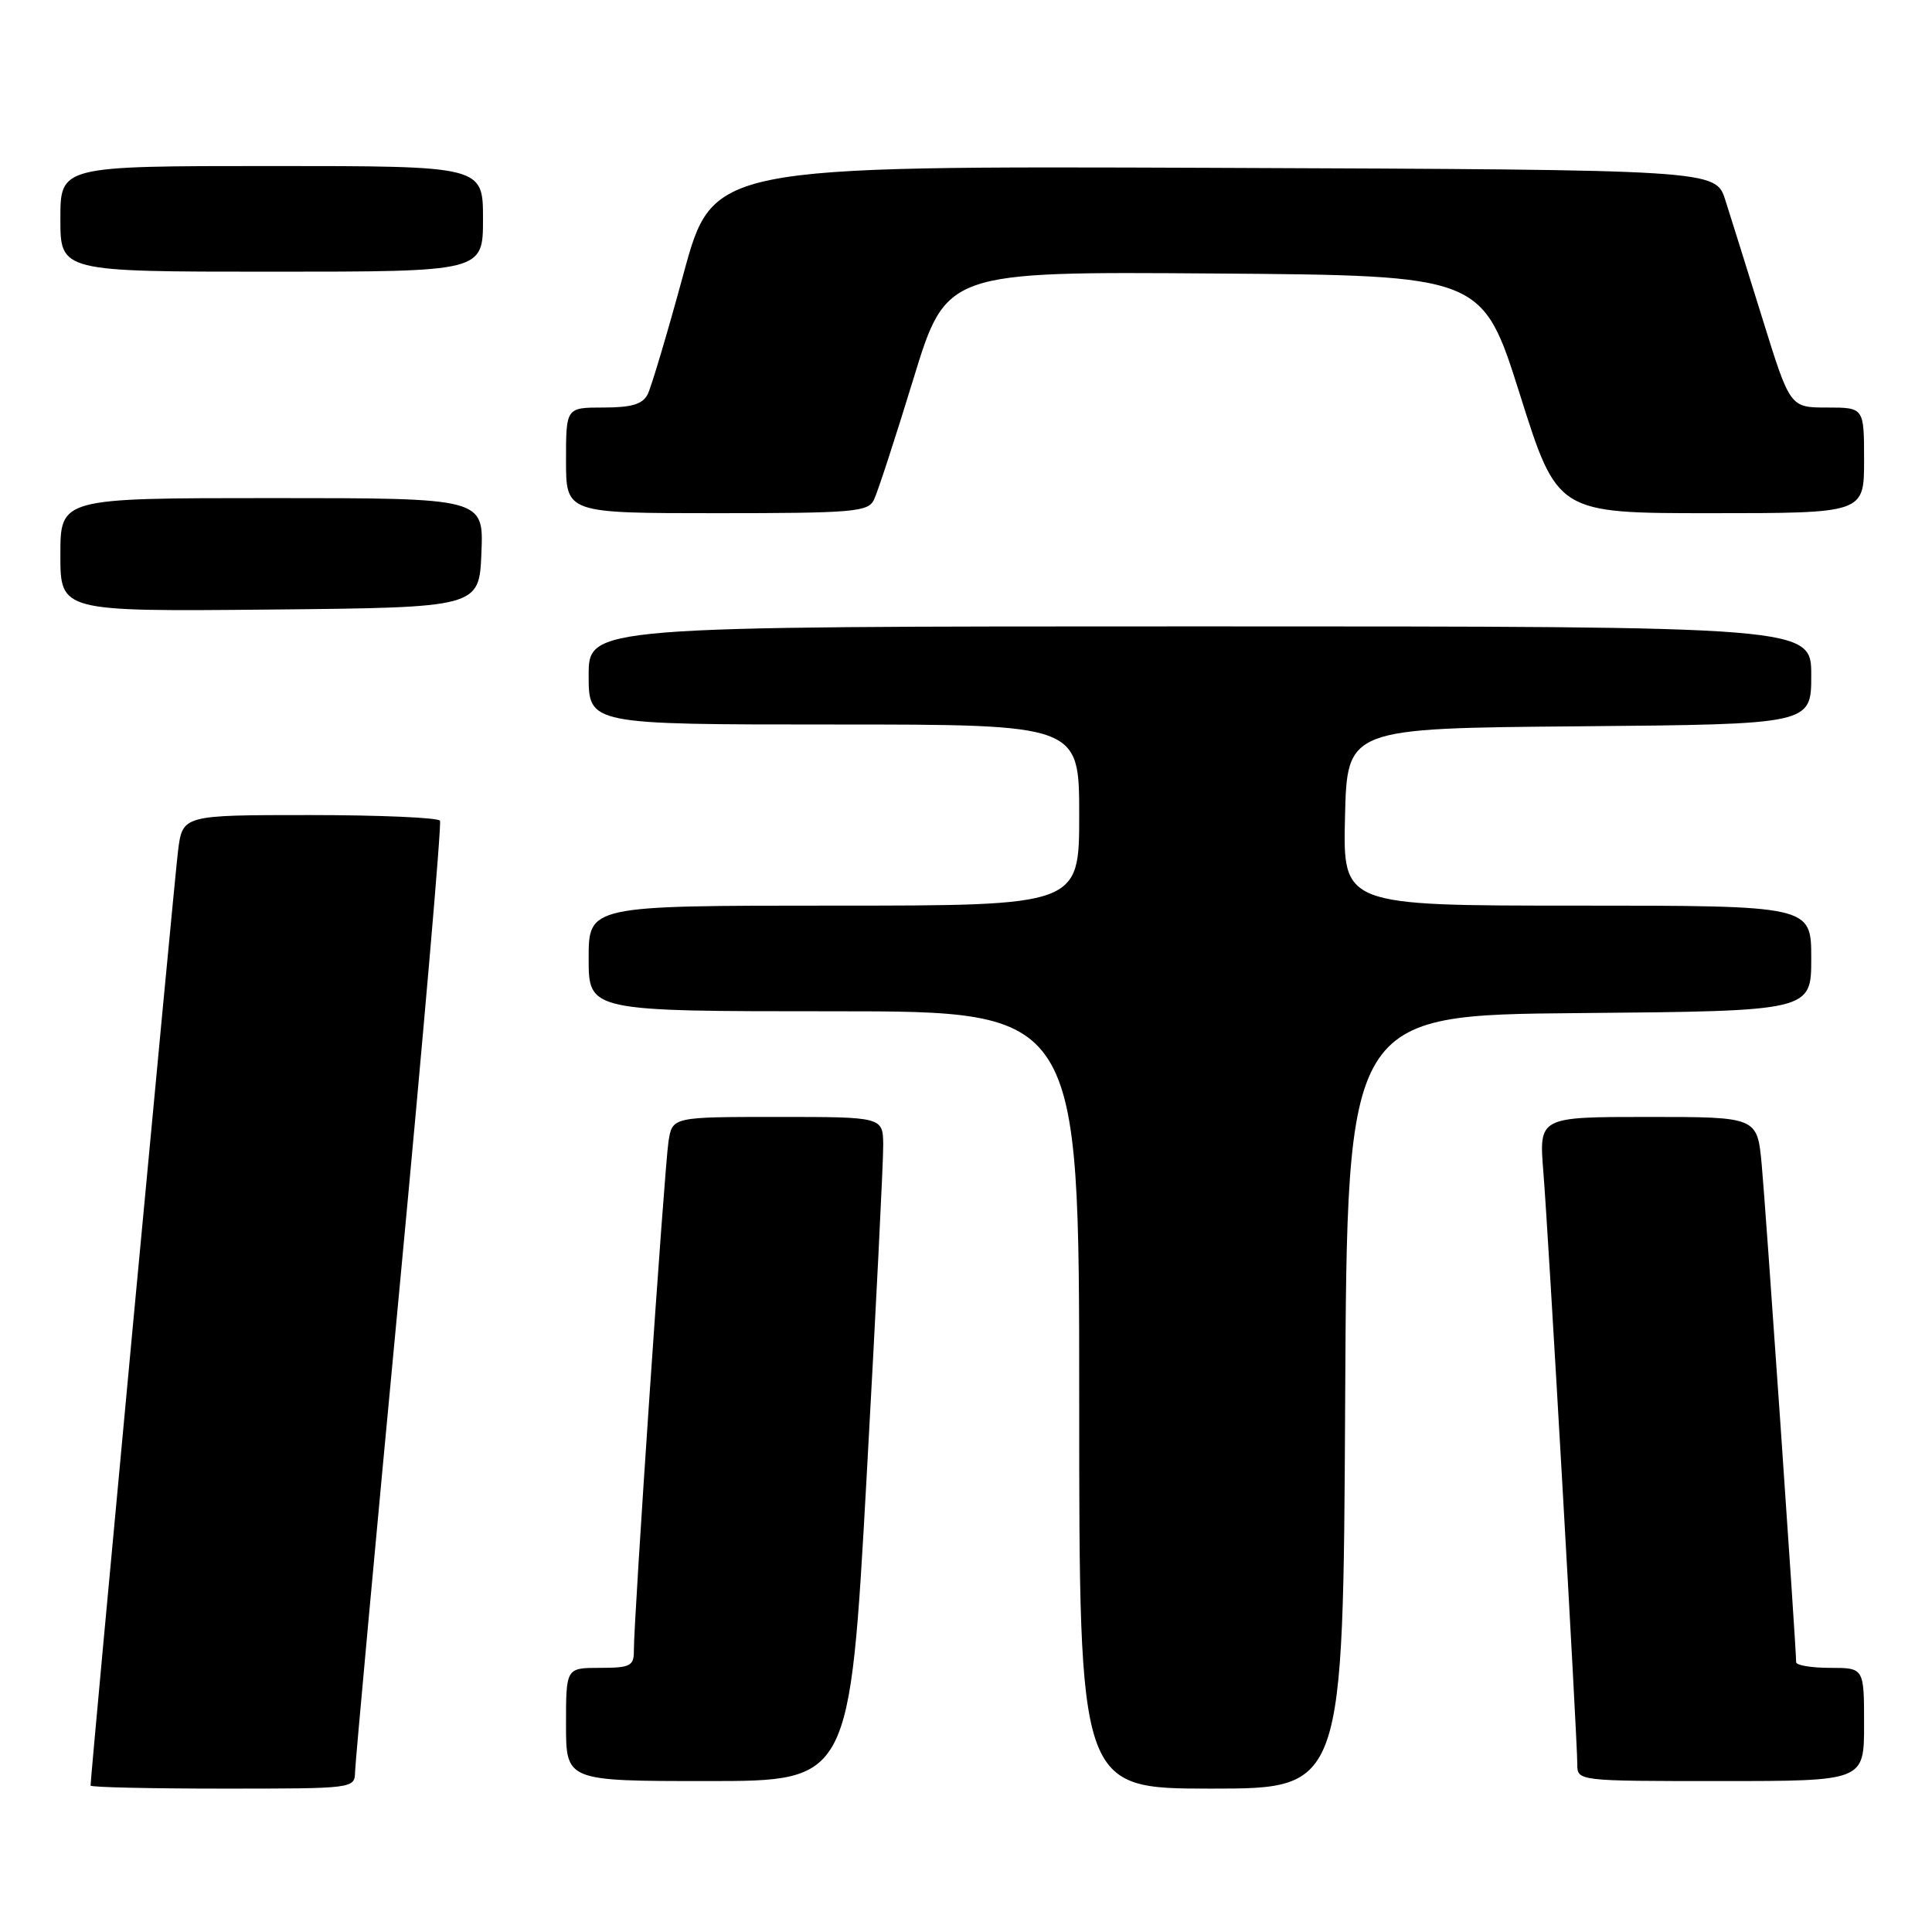 <?xml version="1.0" encoding="UTF-8" standalone="no"?>
<!DOCTYPE svg PUBLIC "-//W3C//DTD SVG 1.1//EN" "http://www.w3.org/Graphics/SVG/1.1/DTD/svg11.dtd" >
<svg xmlns="http://www.w3.org/2000/svg" xmlns:xlink="http://www.w3.org/1999/xlink" version="1.1" viewBox="0 0 256 256">
 <g >
 <path fill="currentColor"
d=" M 47.05 234.75 C 47.08 233.51 49.71 204.82 52.91 171.00 C 56.10 137.18 58.53 109.16 58.30 108.75 C 58.07 108.34 50.30 108.00 41.03 108.00 C 24.19 108.00 24.19 108.00 23.59 112.75 C 23.10 116.62 12.00 235.25 12.00 236.60 C 12.00 236.82 19.88 237.00 29.50 237.00 C 46.97 237.00 47.00 237.00 47.05 234.75 Z  M 178.24 185.75 C 178.50 134.50 178.50 134.50 209.25 134.24 C 240.00 133.97 240.00 133.97 240.00 126.99 C 240.00 120.00 240.00 120.00 208.97 120.00 C 177.94 120.00 177.94 120.00 178.22 108.25 C 178.50 96.50 178.50 96.50 209.25 96.24 C 240.00 95.97 240.00 95.97 240.00 89.49 C 240.00 83.00 240.00 83.00 159.00 83.00 C 78.00 83.00 78.00 83.00 78.00 89.50 C 78.00 96.00 78.00 96.00 110.50 96.00 C 143.00 96.00 143.00 96.00 143.00 108.00 C 143.00 120.00 143.00 120.00 110.50 120.00 C 78.00 120.00 78.00 120.00 78.00 127.00 C 78.00 134.00 78.00 134.00 110.50 134.00 C 143.00 134.00 143.00 134.00 143.00 185.50 C 143.00 237.00 143.00 237.00 160.49 237.00 C 177.98 237.00 177.98 237.00 178.24 185.75 Z  M 114.83 195.75 C 116.06 173.61 117.05 153.81 117.03 151.75 C 117.00 148.00 117.00 148.00 103.05 148.00 C 89.09 148.00 89.09 148.00 88.58 151.25 C 88.05 154.59 83.96 214.72 83.99 218.75 C 84.00 220.75 83.50 221.00 79.50 221.00 C 75.00 221.00 75.00 221.00 75.00 228.50 C 75.00 236.00 75.00 236.00 93.80 236.00 C 112.59 236.00 112.59 236.00 114.83 195.75 Z  M 247.00 228.50 C 247.00 221.00 247.00 221.00 242.50 221.00 C 240.03 221.00 238.00 220.66 238.00 220.25 C 238.00 218.31 233.95 159.75 233.43 154.25 C 232.84 148.00 232.84 148.00 218.38 148.00 C 203.92 148.00 203.92 148.00 204.50 155.25 C 205.17 163.46 208.99 230.29 209.00 233.75 C 209.00 236.00 209.00 236.00 228.00 236.00 C 247.00 236.00 247.00 236.00 247.00 228.50 Z  M 63.79 73.25 C 64.09 66.00 64.09 66.00 36.04 66.00 C 8.00 66.00 8.00 66.00 8.00 73.52 C 8.00 81.03 8.00 81.03 35.75 80.77 C 63.50 80.50 63.50 80.50 63.79 73.25 Z  M 115.79 66.25 C 116.27 65.29 118.62 58.08 121.02 50.24 C 125.39 35.98 125.39 35.98 160.91 36.24 C 196.42 36.50 196.42 36.50 201.39 52.25 C 206.36 68.00 206.36 68.00 226.68 68.00 C 247.00 68.00 247.00 68.00 247.00 61.00 C 247.00 54.00 247.00 54.00 242.09 54.00 C 237.19 54.00 237.19 54.00 233.54 42.25 C 231.53 35.79 229.32 28.70 228.61 26.50 C 227.33 22.50 227.33 22.50 160.90 22.24 C 94.46 21.99 94.46 21.99 90.58 36.24 C 88.45 44.08 86.30 51.29 85.82 52.25 C 85.15 53.56 83.69 54.00 79.96 54.00 C 75.00 54.00 75.00 54.00 75.00 61.00 C 75.00 68.00 75.00 68.00 94.96 68.00 C 112.98 68.00 115.01 67.83 115.79 66.25 Z  M 64.00 29.00 C 64.00 22.00 64.00 22.00 36.00 22.00 C 8.00 22.00 8.00 22.00 8.00 29.00 C 8.00 36.00 8.00 36.00 36.00 36.00 C 64.00 36.00 64.00 36.00 64.00 29.00 Z "/>
</g>
</svg>